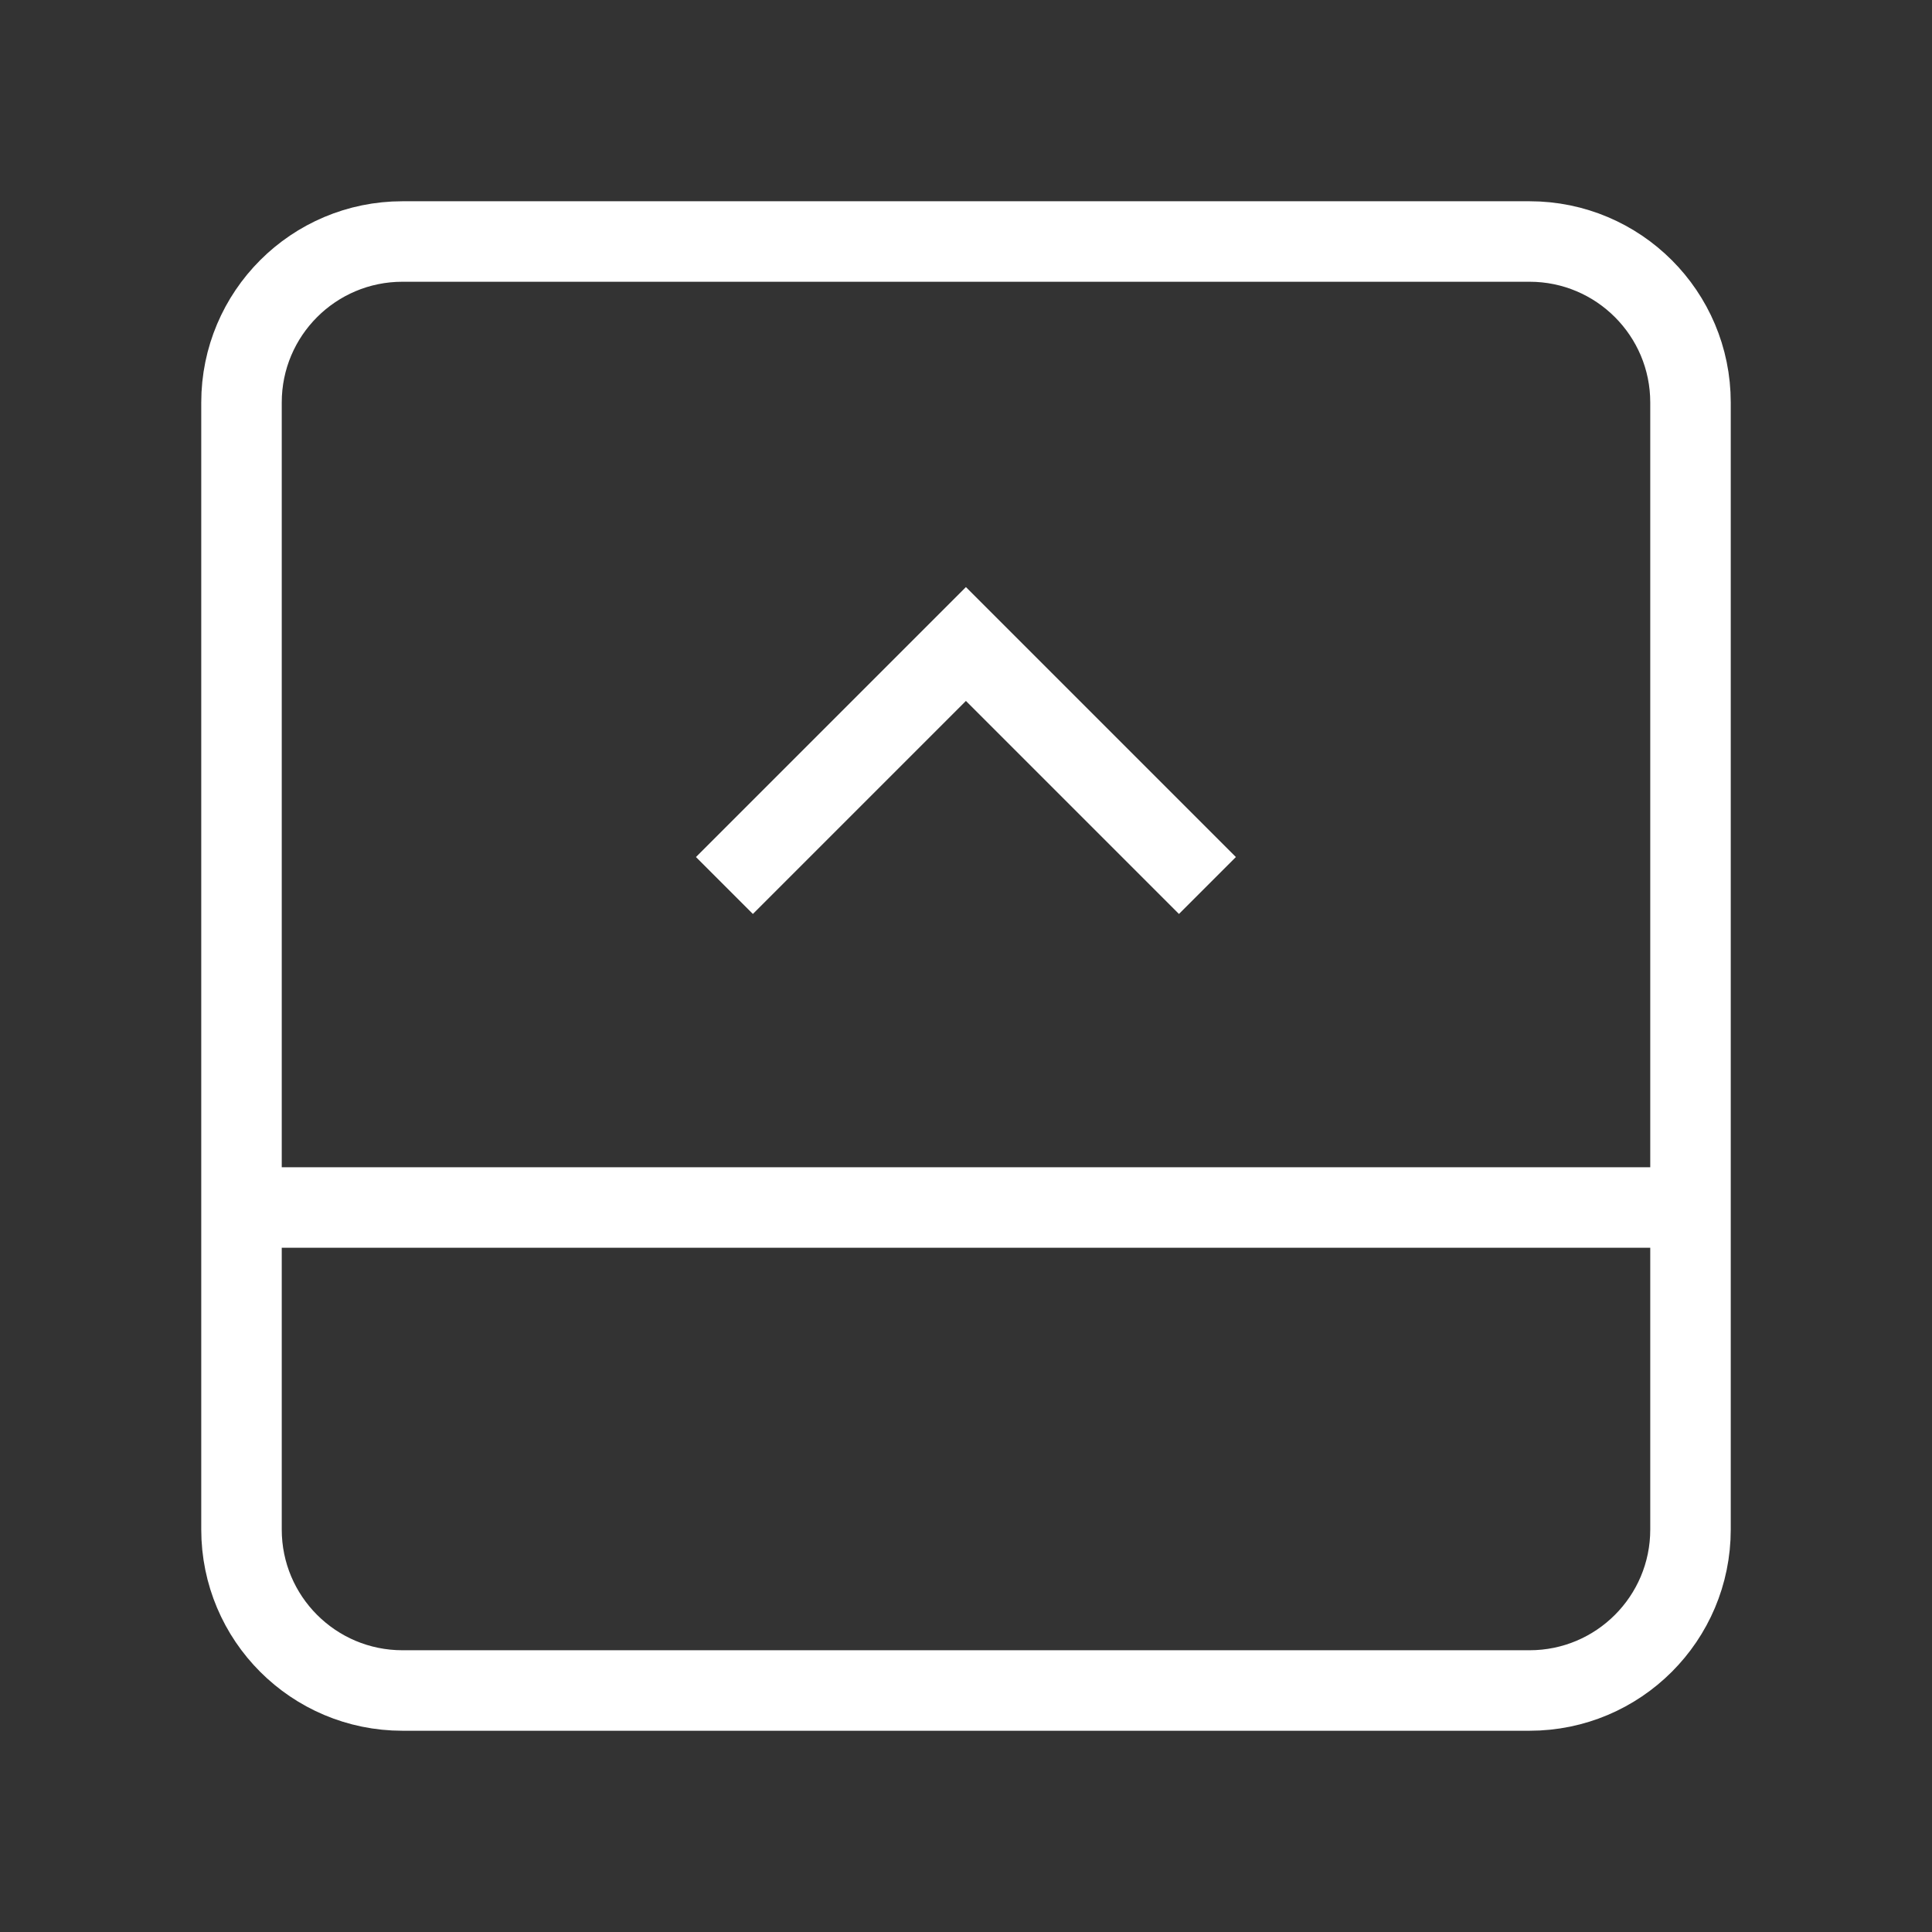 <svg width="24" height="24" viewBox="0 0 24 24" fill="none" xmlns="http://www.w3.org/2000/svg">
<rect x="0" y="0" width="24" height="24" fill="#333333" stroke="none"/>
<g id="Frame">
<path id="Vector" d="M19 3H5C3.895 3 3 3.895 3 5V19C3 20.105 3.895 21 5 21H19C20.105 21 21 20.105 21 19V5C21 3.895 20.105 3 19 3Z" stroke="white" strokeWidth="2" strokeLinecap="round" strokeLinejoin="round"/>
<path id="Vector_2" d="M3 15H21" stroke="white" strokeWidth="2" strokeLinecap="round" strokeLinejoin="round"/>
<path id="Vector_3" d="M8.999 11L11.999 8L14.999 11" stroke="white" strokeWidth="2" strokeLinecap="round" strokeLinejoin="round"/>
</g>
</svg>
